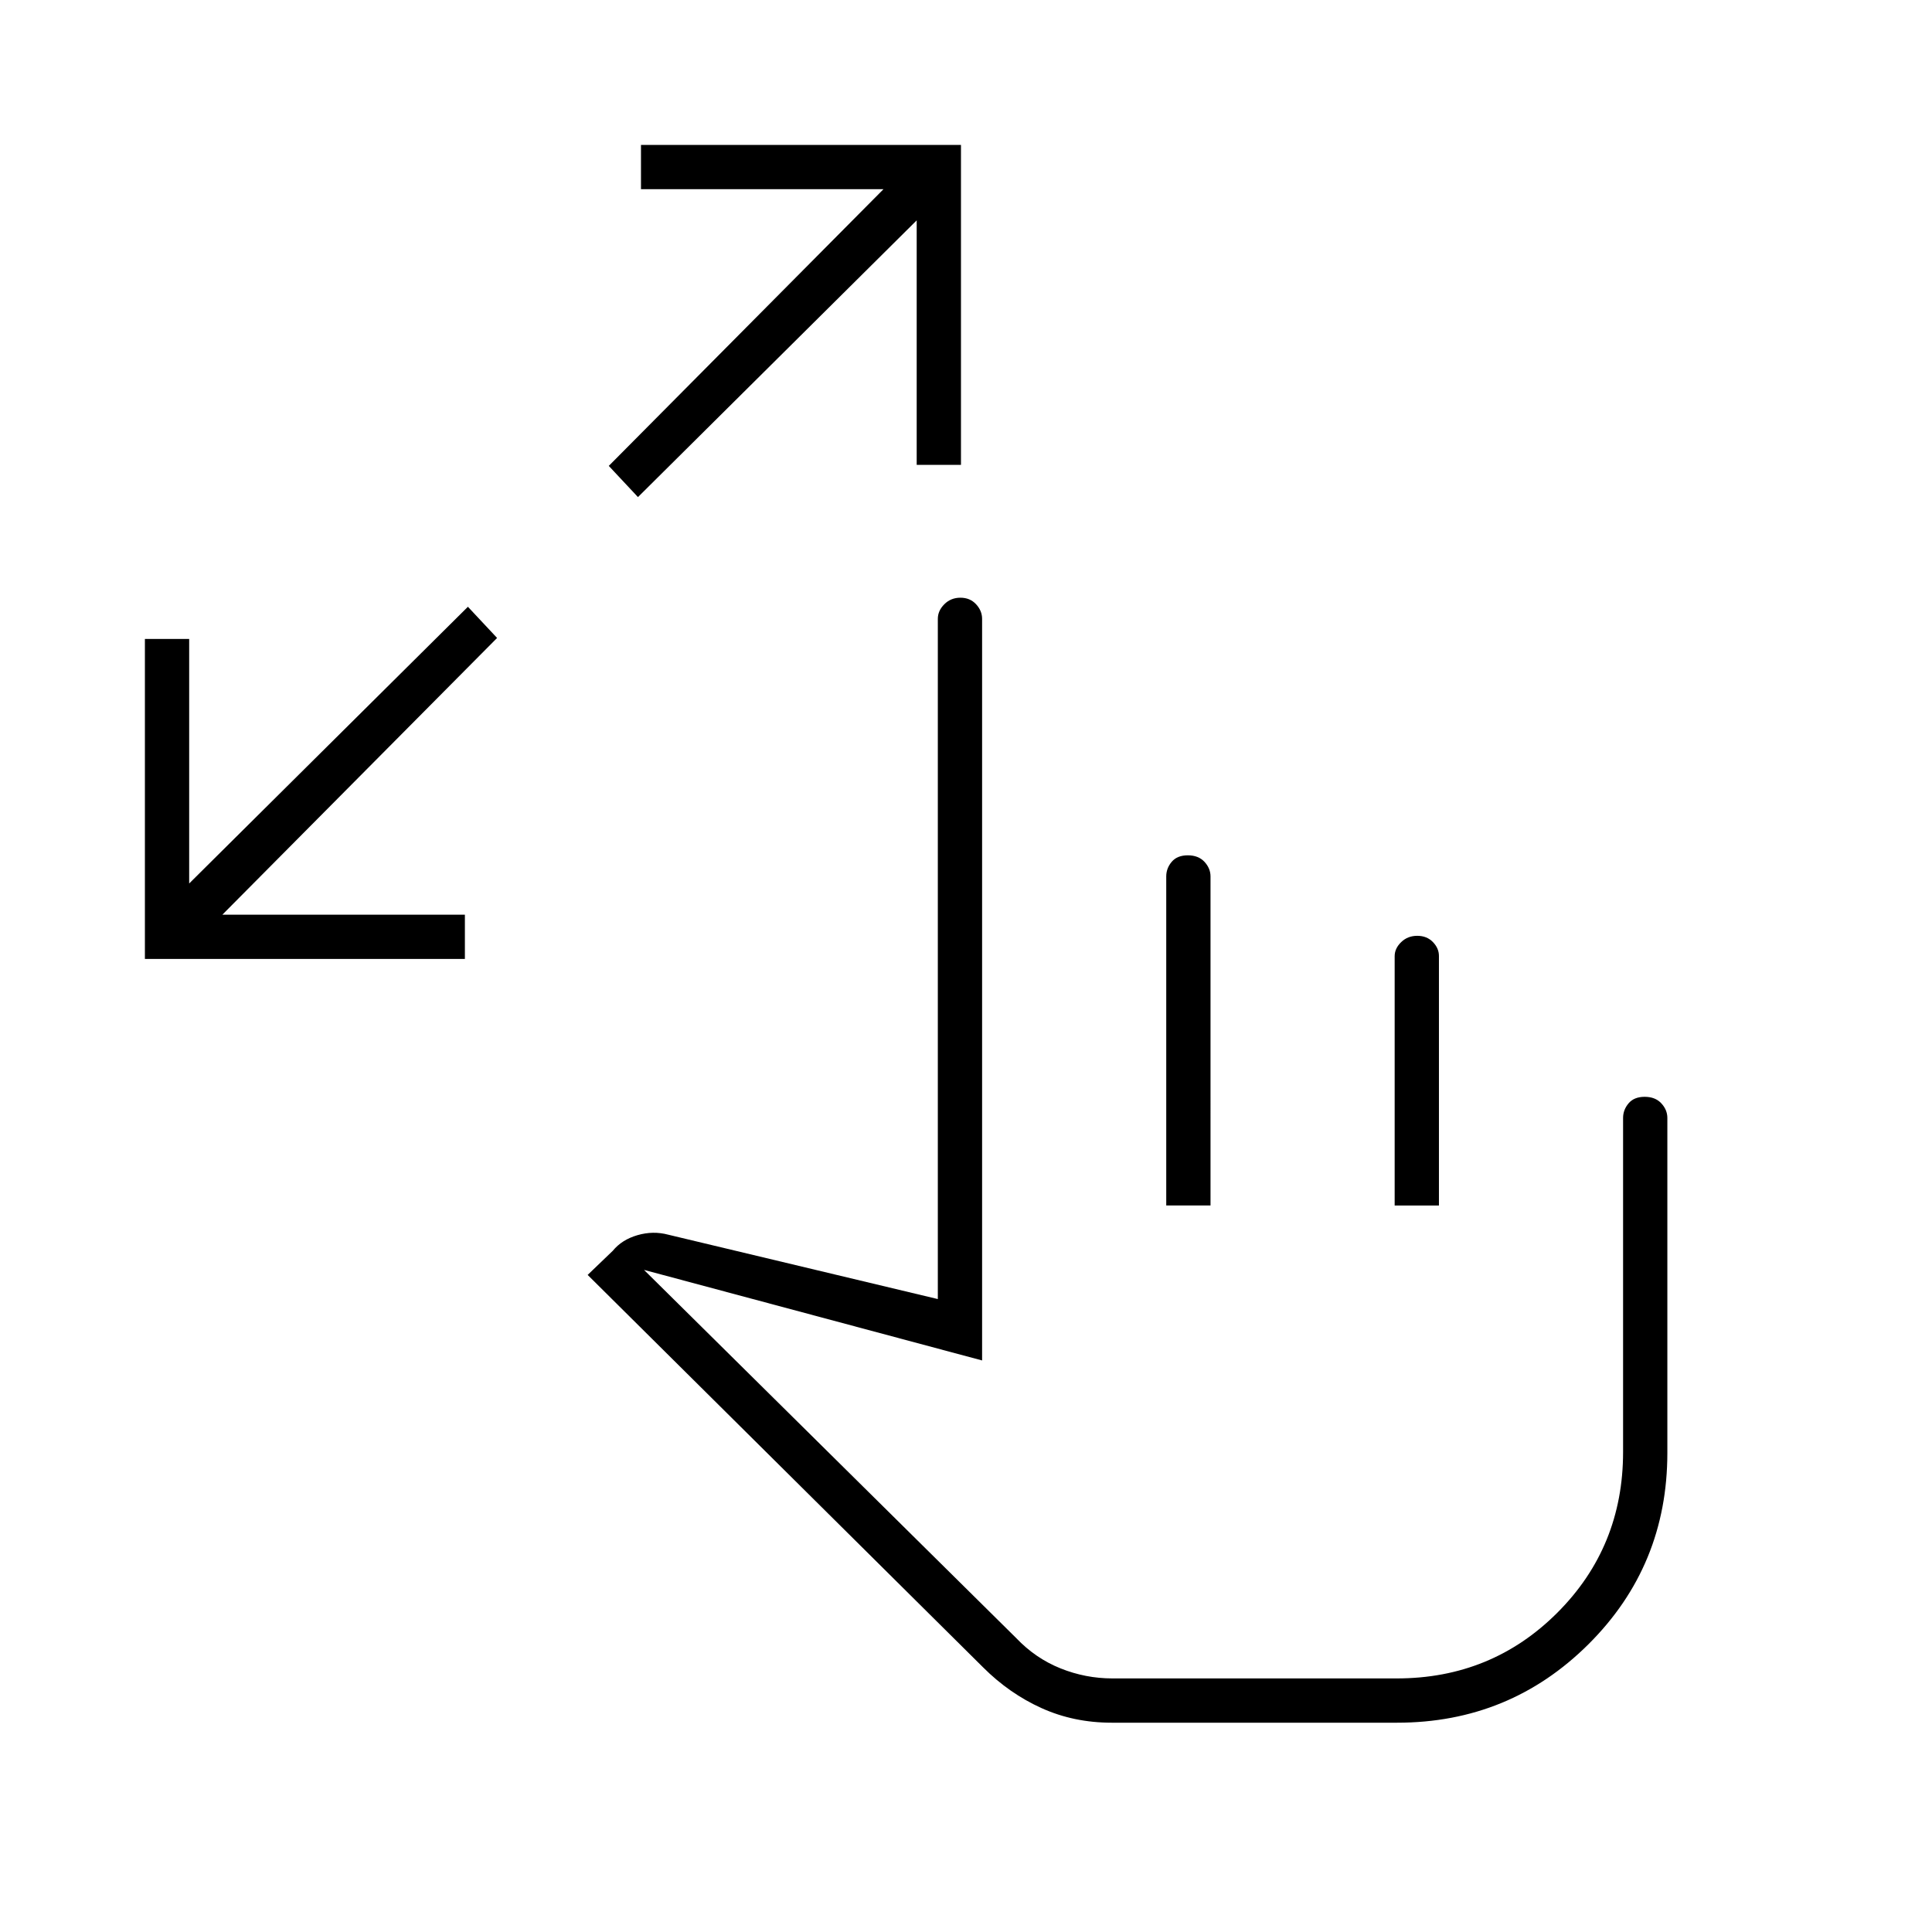 <svg xmlns="http://www.w3.org/2000/svg" height="48" viewBox="0 -960 960 960" width="48"><path d="M72-483.5v-159h22V-521l138.5-137.5L247-643 110.5-505.5H231v22H72ZM317-713l-14.5-15.5L439-866H318.5v-22h159v159h-22v-121.5L317-713Zm235.39 609q-18.81 0-34.85-7.25-16.04-7.25-29.04-20.25L292-326.5l12.5-12q4.5-5.5 12.25-7.75t15.25-.25l134 32v-338q0-4.02 3.23-7.26t8-3.24q4.77 0 7.77 3.24t3 7.26V-284l-168-45 184.94 182.94Q514.5-136 526.95-131q12.44 5 25.87 5H694q47.18 0 79.84-32.66 32.66-32.67 32.66-79.84v-166q0-4.02 2.73-7.26t8-3.24q5.27 0 8.27 3.24t3 7.26v166.42q0 56.08-39.19 95.08t-95.11 39H552.39Zm27.11-257v-163.5q0-4.07 2.73-7.29 2.73-3.21 8-3.21t8.27 3.24q3 3.24 3 7.26V-361h-22Zm113.5 0v-123.88q0-3.85 3.23-6.98 3.23-3.14 8-3.14t7.77 3.09q3 3.1 3 6.91v124h-22Zm-61.5 120Z"/></svg>